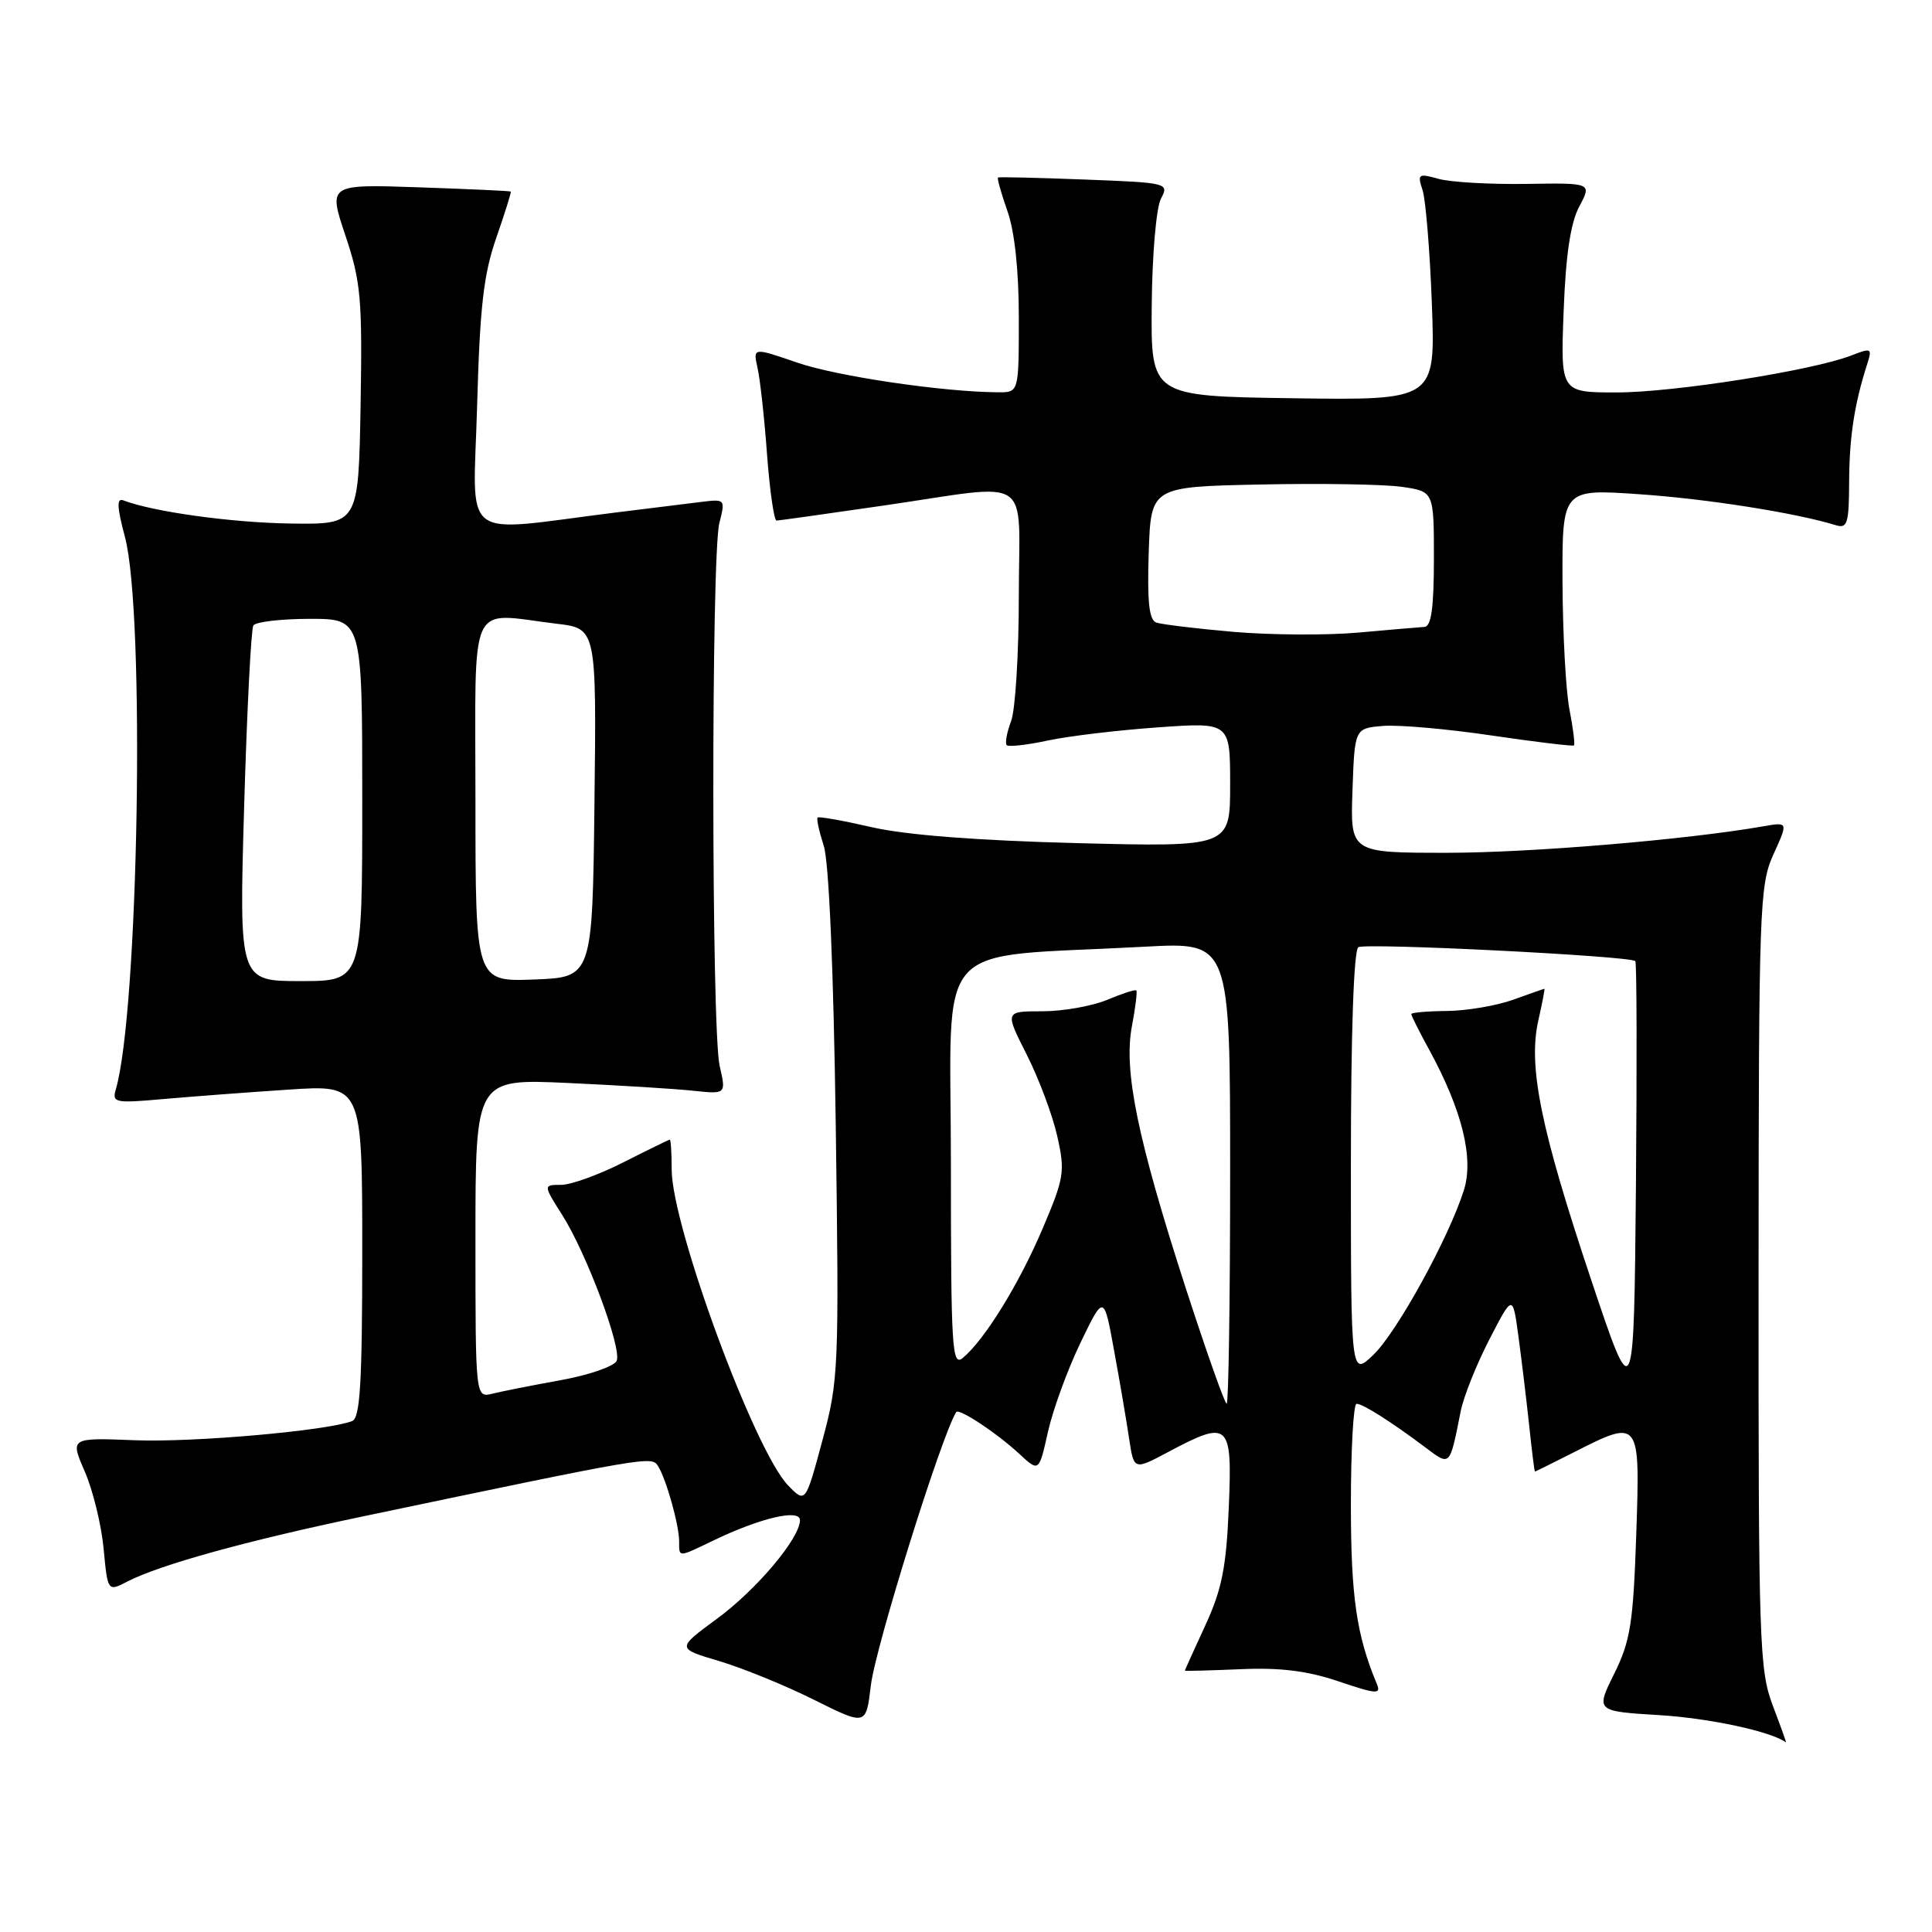 <?xml version="1.0" encoding="UTF-8" standalone="no"?>
<!DOCTYPE svg PUBLIC "-//W3C//DTD SVG 1.1//EN" "http://www.w3.org/Graphics/SVG/1.1/DTD/svg11.dtd" >
<svg xmlns="http://www.w3.org/2000/svg" xmlns:xlink="http://www.w3.org/1999/xlink" version="1.1" viewBox="0 0 256 256">
 <g >
 <path fill="currentColor"
d=" M 234.90 225.99 C 233.12 221.29 233.00 217.72 233.02 169.24 C 233.04 120.13 233.14 117.28 234.99 113.21 C 236.94 108.92 236.94 108.92 233.72 109.48 C 223.48 111.27 202.80 113.00 191.72 113.00 C 178.92 113.00 178.92 113.00 179.21 104.75 C 179.50 96.50 179.50 96.50 183.27 96.19 C 185.34 96.02 191.82 96.59 197.67 97.46 C 203.51 98.32 208.42 98.91 208.56 98.77 C 208.71 98.62 208.44 96.47 207.96 94.00 C 207.48 91.53 207.07 83.94 207.04 77.14 C 207.00 64.78 207.00 64.78 217.25 65.49 C 226.25 66.11 237.96 67.96 243.25 69.59 C 244.79 70.07 245.00 69.37 245.02 63.82 C 245.05 57.89 245.71 53.55 247.41 48.25 C 248.09 46.13 247.98 46.06 245.32 47.10 C 240.18 49.10 221.78 52.00 214.22 52.00 C 206.78 52.00 206.78 52.00 207.19 41.25 C 207.47 33.78 208.10 29.54 209.26 27.37 C 210.93 24.23 210.93 24.23 202.22 24.37 C 197.42 24.44 192.20 24.14 190.62 23.70 C 187.93 22.95 187.79 23.05 188.50 25.20 C 188.91 26.46 189.47 33.25 189.73 40.27 C 190.20 53.04 190.20 53.04 171.35 52.77 C 152.50 52.50 152.50 52.50 152.61 40.45 C 152.67 33.71 153.21 27.47 153.84 26.31 C 154.93 24.26 154.74 24.21 143.73 23.79 C 137.55 23.55 132.38 23.43 132.24 23.52 C 132.10 23.61 132.66 25.61 133.49 27.97 C 134.45 30.68 135.00 35.87 135.00 42.13 C 135.00 52.00 135.00 52.00 132.25 51.98 C 124.96 51.94 110.89 49.86 105.64 48.05 C 99.77 46.03 99.77 46.03 100.38 48.76 C 100.72 50.27 101.29 55.44 101.64 60.25 C 102.00 65.06 102.57 68.99 102.90 68.98 C 103.23 68.97 109.58 68.08 117.00 67.00 C 137.23 64.06 135.00 62.58 135.00 78.93 C 135.00 86.60 134.54 94.09 133.97 95.57 C 133.41 97.06 133.15 98.48 133.40 98.74 C 133.66 98.99 136.11 98.71 138.86 98.12 C 141.62 97.53 148.17 96.75 153.43 96.38 C 163.00 95.70 163.00 95.70 163.00 103.97 C 163.00 112.23 163.00 112.23 142.75 111.72 C 129.58 111.38 120.08 110.65 115.57 109.62 C 111.76 108.74 108.50 108.16 108.34 108.33 C 108.17 108.50 108.54 110.18 109.15 112.07 C 109.84 114.18 110.45 128.38 110.74 149.04 C 111.19 181.43 111.13 182.87 108.97 190.88 C 106.73 199.19 106.73 199.19 104.44 196.84 C 100.00 192.30 89.00 162.45 89.00 154.95 C 89.00 152.78 88.89 151.01 88.75 151.01 C 88.61 151.02 85.85 152.37 82.61 154.01 C 79.37 155.66 75.65 157.00 74.35 157.00 C 71.97 157.00 71.97 157.00 74.52 161.03 C 77.75 166.14 82.38 178.56 81.72 180.30 C 81.44 181.02 78.13 182.18 74.36 182.87 C 70.58 183.55 66.49 184.36 65.25 184.67 C 63.00 185.22 63.00 185.22 63.00 164.08 C 63.00 142.94 63.00 142.94 75.25 143.50 C 81.99 143.81 89.46 144.27 91.86 144.53 C 96.22 144.99 96.22 144.99 95.36 141.25 C 94.26 136.47 94.23 73.57 95.32 69.30 C 96.13 66.13 96.10 66.11 92.82 66.52 C 90.99 66.74 85.90 67.38 81.50 67.92 C 60.60 70.53 62.71 72.16 63.22 53.80 C 63.58 40.68 64.08 36.33 65.76 31.51 C 66.91 28.21 67.77 25.45 67.68 25.38 C 67.58 25.30 62.10 25.05 55.49 24.82 C 43.49 24.41 43.49 24.41 45.77 31.21 C 47.82 37.33 48.02 39.58 47.78 53.75 C 47.50 69.50 47.50 69.50 38.50 69.37 C 30.72 69.26 20.30 67.82 16.34 66.30 C 15.44 65.96 15.50 67.19 16.56 71.17 C 19.25 81.30 18.37 134.05 15.34 144.37 C 14.83 146.12 15.27 146.20 21.64 145.63 C 25.41 145.30 32.89 144.73 38.25 144.38 C 48.00 143.73 48.00 143.73 48.00 165.76 C 48.00 183.26 47.72 187.89 46.66 188.30 C 43.31 189.59 25.68 191.14 17.89 190.84 C 9.28 190.50 9.28 190.50 11.24 195.00 C 12.31 197.47 13.44 202.07 13.73 205.21 C 14.27 210.91 14.27 210.91 16.88 209.56 C 21.19 207.34 32.62 204.17 48.00 200.95 C 86.02 192.98 86.34 192.93 87.18 194.24 C 88.26 195.92 89.99 202.06 89.99 204.25 C 90.00 206.40 89.79 206.40 94.56 204.11 C 100.75 201.13 106.00 199.90 106.00 201.43 C 106.00 203.82 100.24 210.66 94.94 214.54 C 89.65 218.43 89.65 218.43 95.30 220.10 C 98.41 221.03 104.06 223.33 107.86 225.23 C 114.76 228.67 114.76 228.67 115.39 223.34 C 115.99 218.27 124.71 190.32 126.70 187.11 C 127.05 186.55 132.10 189.89 135.08 192.66 C 137.67 195.06 137.67 195.06 138.86 189.72 C 139.52 186.79 141.45 181.49 143.16 177.94 C 146.27 171.50 146.27 171.50 147.63 179.00 C 148.39 183.12 149.28 188.37 149.62 190.66 C 150.25 194.81 150.25 194.81 154.77 192.41 C 162.88 188.09 163.30 188.47 162.82 199.75 C 162.49 207.68 161.91 210.60 159.71 215.37 C 158.22 218.60 157.00 221.30 157.00 221.37 C 157.00 221.44 160.29 221.35 164.32 221.18 C 169.61 220.94 173.23 221.39 177.37 222.79 C 182.43 224.50 183.03 224.54 182.43 223.11 C 179.74 216.67 179.00 211.56 179.00 199.34 C 179.00 192.00 179.34 186.00 179.75 186.01 C 180.59 186.01 184.34 188.39 188.84 191.77 C 192.20 194.29 192.07 194.42 193.55 187.00 C 193.93 185.07 195.64 180.80 197.34 177.50 C 200.44 171.50 200.44 171.50 201.19 177.00 C 201.60 180.03 202.24 185.31 202.61 188.75 C 202.97 192.19 203.32 195.00 203.39 195.00 C 203.45 194.99 205.71 193.87 208.42 192.50 C 217.34 187.97 217.33 187.95 216.81 203.40 C 216.41 215.08 216.04 217.44 213.89 221.78 C 211.43 226.75 211.43 226.75 219.97 227.27 C 226.57 227.68 234.77 229.45 236.65 230.88 C 236.74 230.95 235.95 228.75 234.90 225.99 Z  M 157.11 170.66 C 150.73 150.93 148.87 141.90 149.98 136.00 C 150.45 133.53 150.71 131.38 150.57 131.24 C 150.42 131.09 148.68 131.65 146.69 132.49 C 144.69 133.32 140.83 134.00 138.10 134.00 C 133.14 134.00 133.14 134.00 136.05 139.75 C 137.65 142.91 139.47 147.77 140.09 150.54 C 141.15 155.25 141.02 156.06 138.15 162.80 C 135.03 170.14 130.46 177.54 127.58 179.93 C 126.15 181.12 126.00 178.77 126.00 154.21 C 126.00 123.73 123.08 127.00 151.75 125.44 C 163.00 124.83 163.00 124.83 163.00 155.42 C 163.00 172.24 162.79 186.00 162.54 186.00 C 162.29 186.00 159.85 179.10 157.11 170.66 Z  M 210.81 169.50 C 204.15 149.58 202.47 141.33 203.83 135.24 C 204.36 132.91 204.72 131.01 204.64 131.02 C 204.56 131.02 202.70 131.68 200.50 132.47 C 198.30 133.26 194.36 133.93 191.75 133.96 C 189.14 133.98 187.00 134.17 187.00 134.37 C 187.00 134.58 188.07 136.72 189.39 139.12 C 193.76 147.15 195.32 153.49 193.96 157.75 C 191.91 164.15 185.09 176.54 181.97 179.53 C 179.00 182.37 179.00 182.37 179.00 154.25 C 179.00 136.85 179.38 125.89 179.99 125.51 C 180.95 124.91 216.01 126.67 216.69 127.35 C 216.88 127.54 216.91 140.93 216.77 157.10 C 216.50 186.50 216.50 186.50 210.81 169.50 Z  M 32.35 106.88 C 32.72 94.17 33.27 83.37 33.57 82.88 C 33.87 82.40 37.24 82.00 41.06 82.00 C 48.00 82.00 48.00 82.00 48.00 106.00 C 48.00 130.00 48.00 130.00 39.84 130.00 C 31.68 130.00 31.68 130.00 32.35 106.88 Z  M 63.00 106.04 C 63.00 78.79 61.88 81.22 73.77 82.65 C 79.04 83.28 79.04 83.28 78.77 106.39 C 78.50 129.50 78.50 129.50 70.75 129.79 C 63.00 130.08 63.00 130.08 63.00 106.04 Z  M 163.50 83.73 C 158.55 83.30 153.92 82.74 153.21 82.49 C 152.26 82.15 152.00 79.73 152.21 73.27 C 152.50 64.50 152.50 64.50 167.00 64.20 C 174.97 64.03 183.41 64.17 185.75 64.51 C 190.00 65.12 190.00 65.12 190.00 74.06 C 190.00 80.51 189.65 83.02 188.75 83.07 C 188.06 83.11 184.12 83.45 180.00 83.82 C 175.88 84.19 168.45 84.15 163.50 83.73 Z "/>
</g>
</svg>